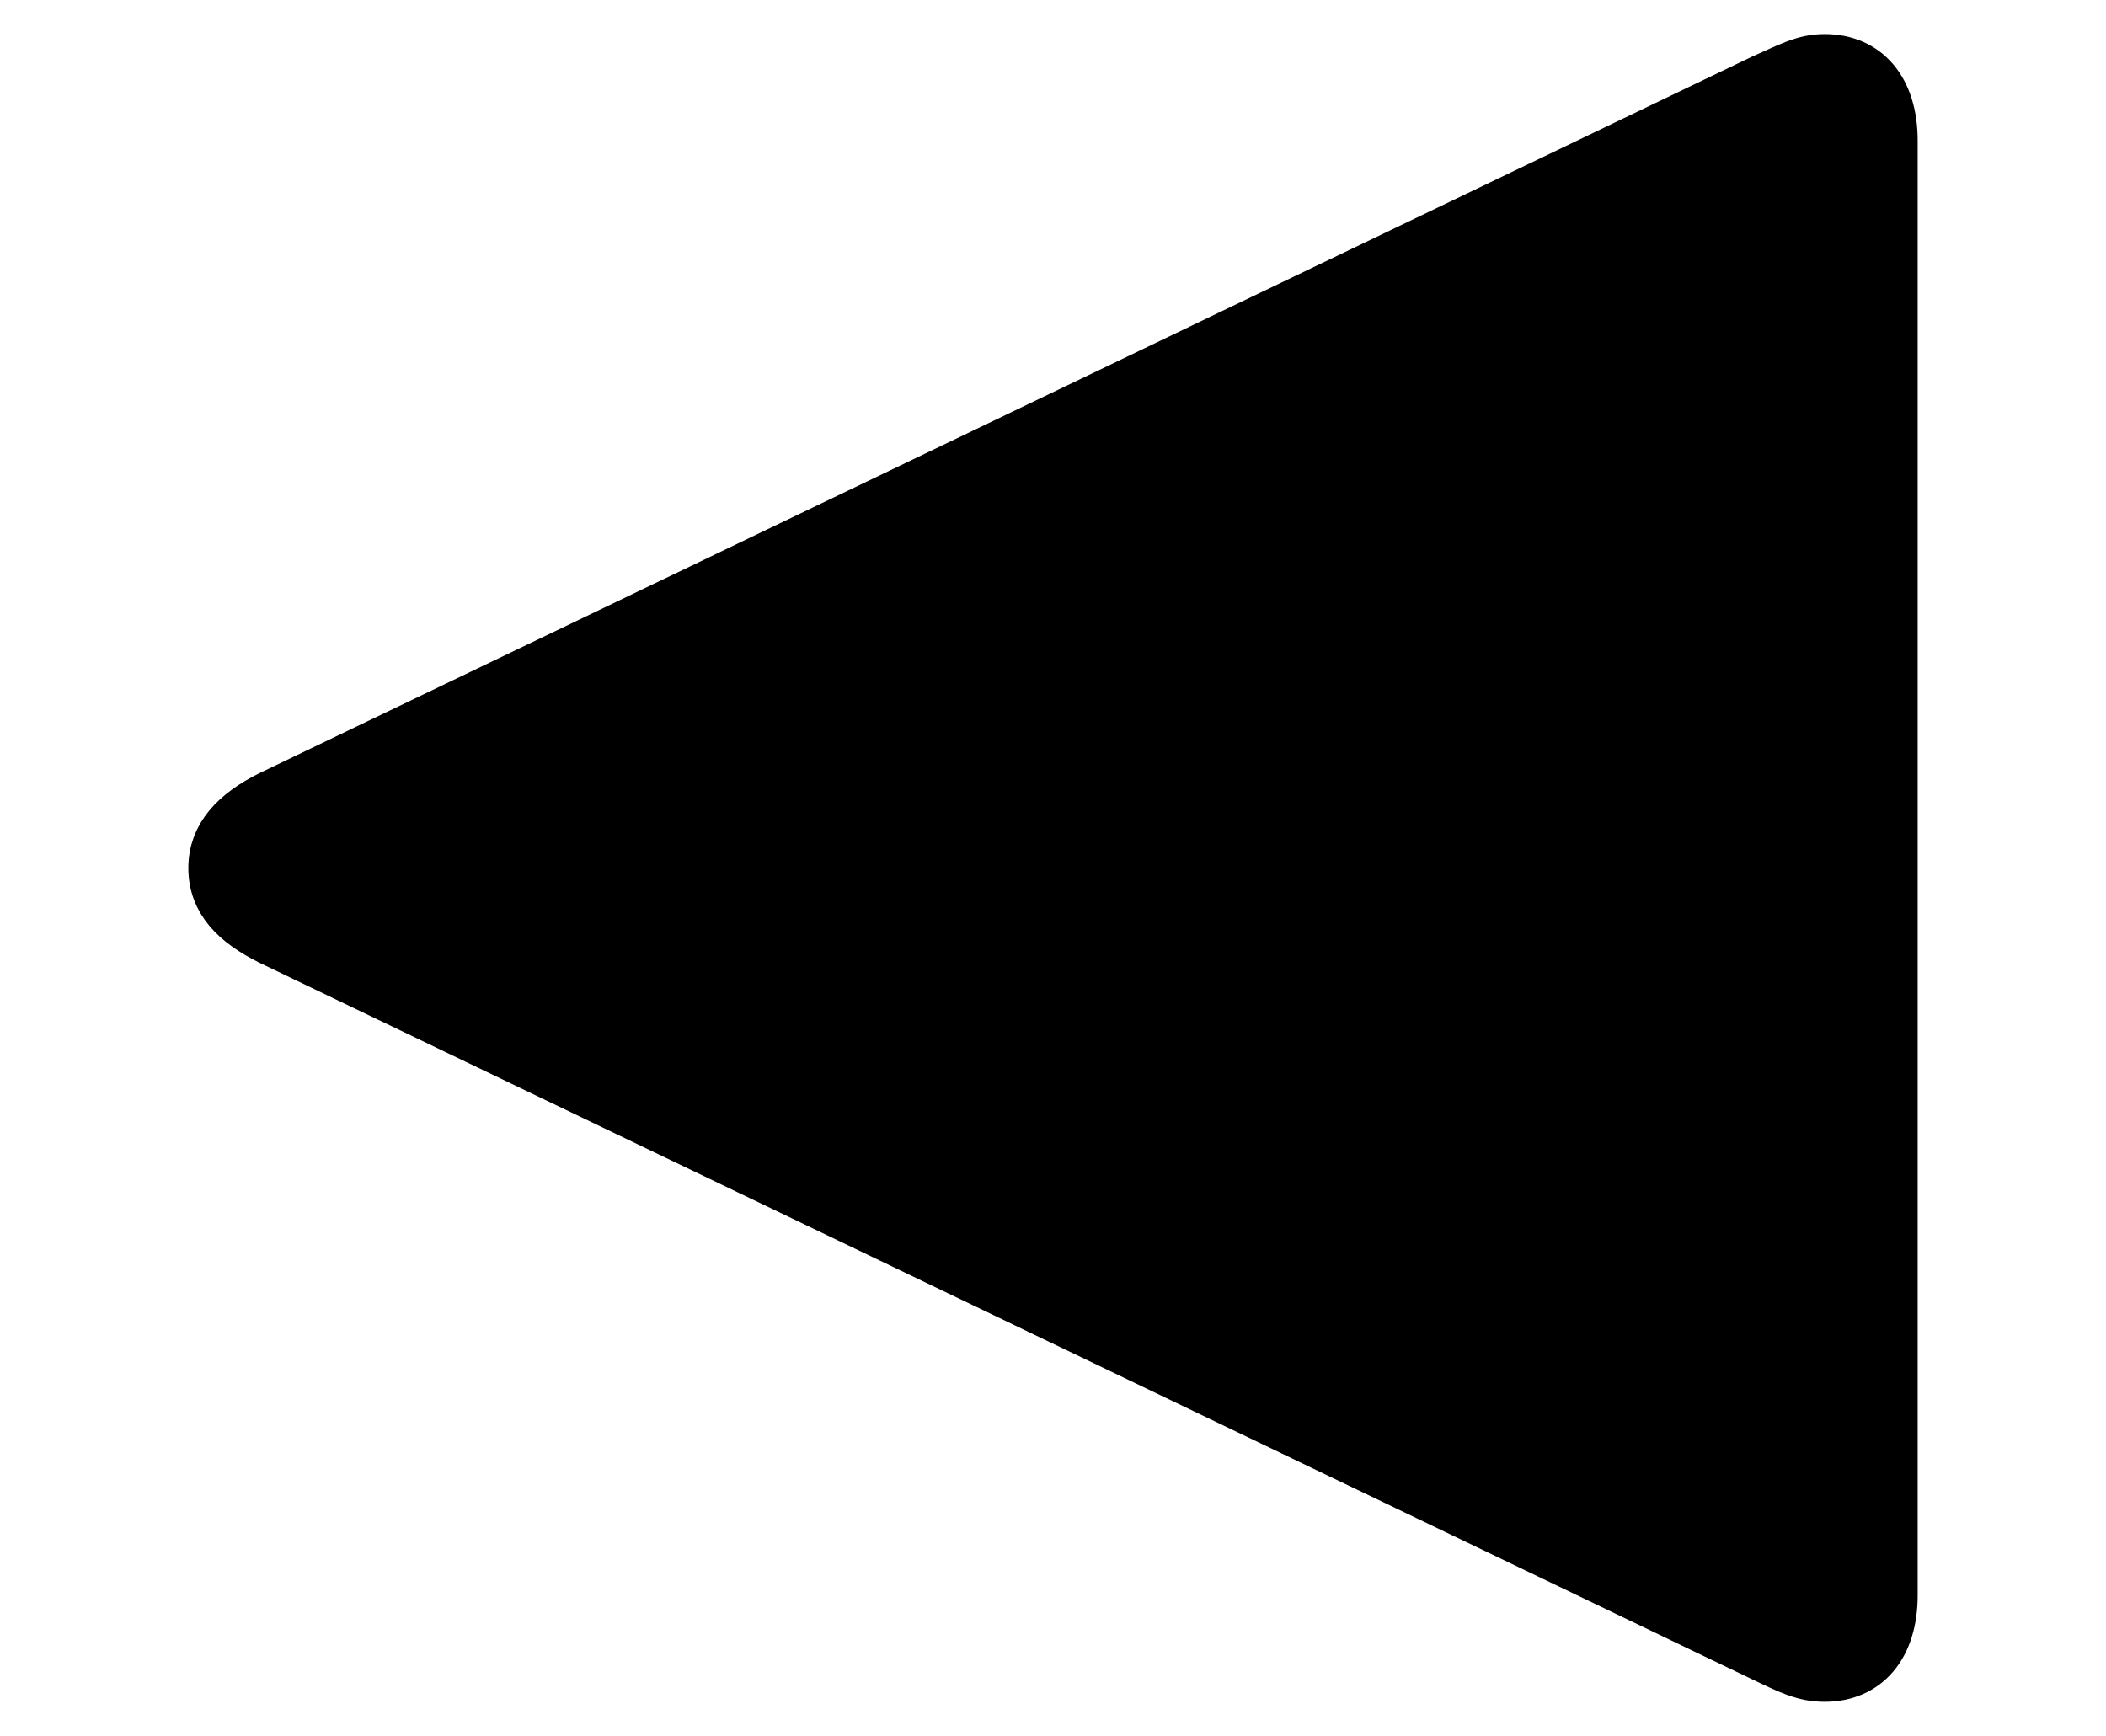 <svg width='43.42px' height='35.793px' direction='ltr' xmlns='http://www.w3.org/2000/svg' version='1.1'>
<g fill-rule='nonzero' transform='scale(1,-1) translate(0,-35.793)'>
<path fill='black' stroke='black' fill-opacity='1.0' stroke-width='1.0' d='
    M 37.619,34.59
    C 37.189,34.59 36.889,34.418 36.309,34.16
    L 5.564,19.4
    C 4.834,19.035 4.383,18.562 4.383,17.896
    C 4.383,17.209 4.834,16.758 5.564,16.393
    L 36.309,1.633
    C 36.889,1.354 37.189,1.203 37.619,1.203
    C 38.479,1.203 39.037,1.826 39.037,2.9
    L 39.037,32.893
    C 39.037,33.967 38.479,34.59 37.619,34.59
    Z
' />
</g>
</svg>